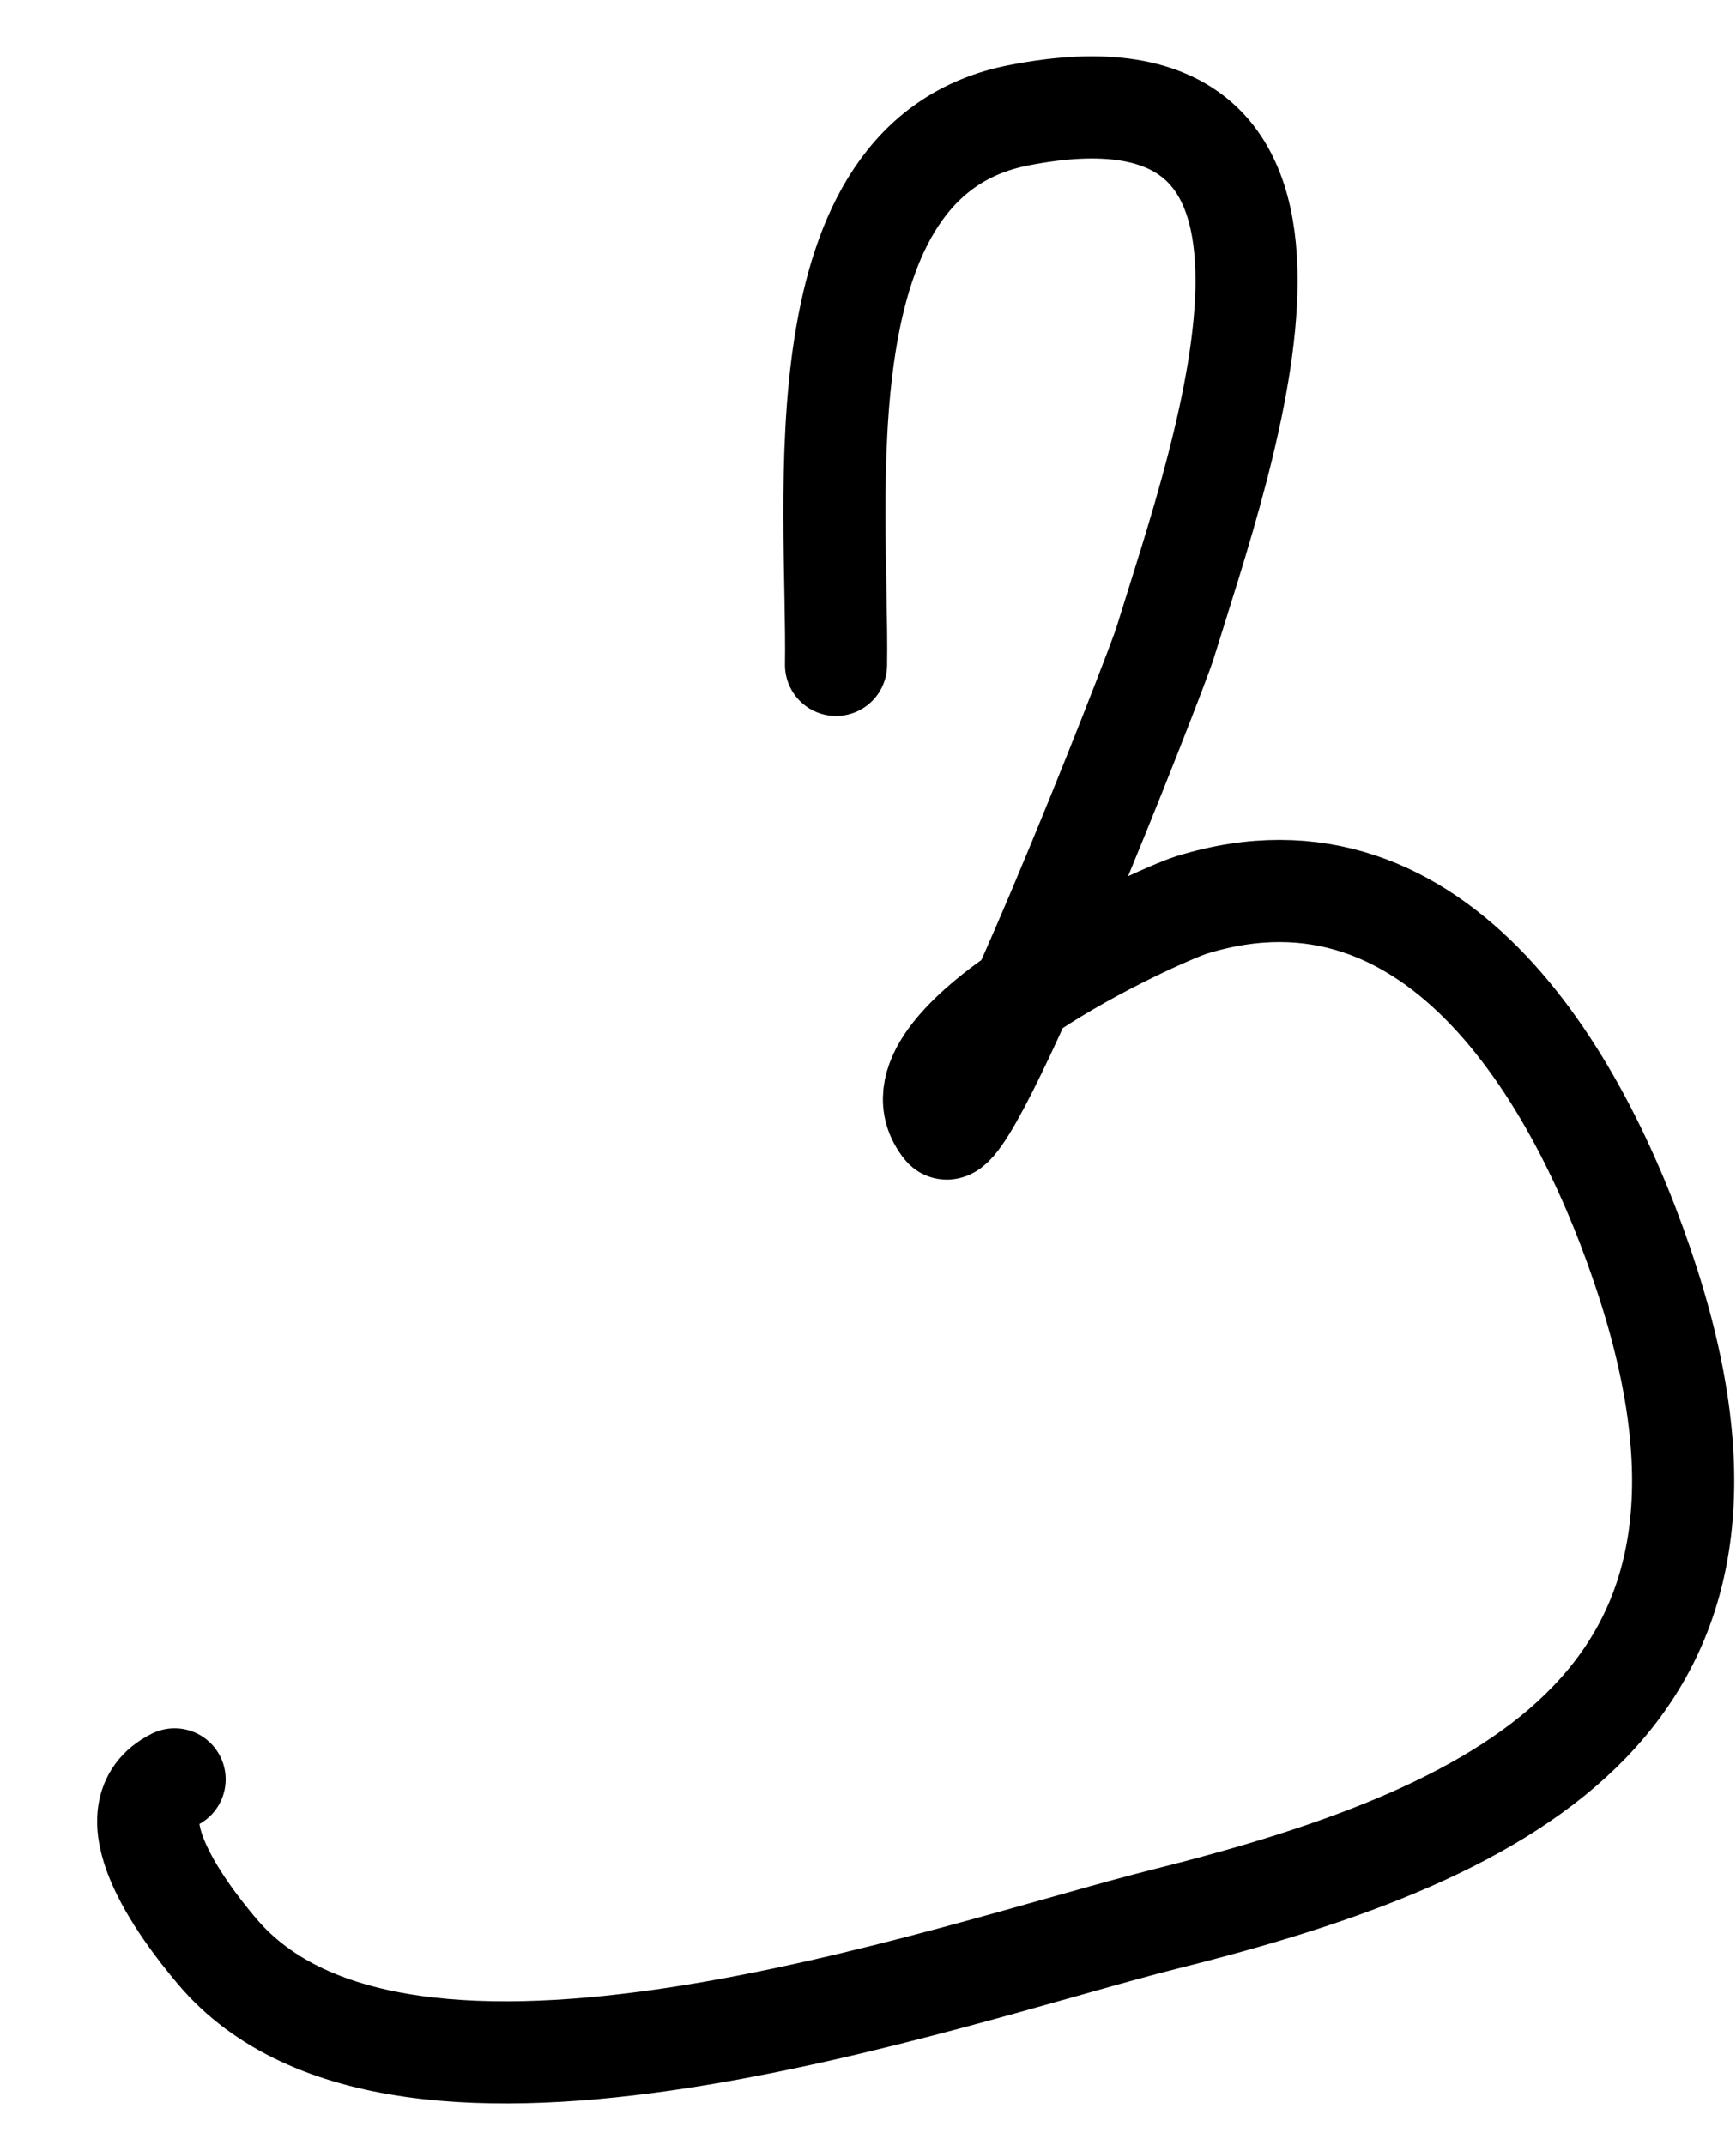 <svg width="17" height="21" viewBox="0 0 17 21" fill="none" xmlns="http://www.w3.org/2000/svg">
<path d="M8.187 6.509C8.212 4.904 7.802 1.558 9.968 1.13C13.43 0.447 11.997 4.391 11.407 6.301C11.326 6.564 9.474 11.319 9.248 11.036C8.588 10.211 11.335 8.962 11.672 8.858C14.099 8.109 15.515 10.615 16.142 12.57C17.428 16.58 14.901 17.914 11.426 18.782C9.29 19.317 3.939 21.246 2.127 19.104C1.75 18.659 1.081 17.733 1.71 17.419" stroke="black" stroke-linecap="round"/>
</svg>
